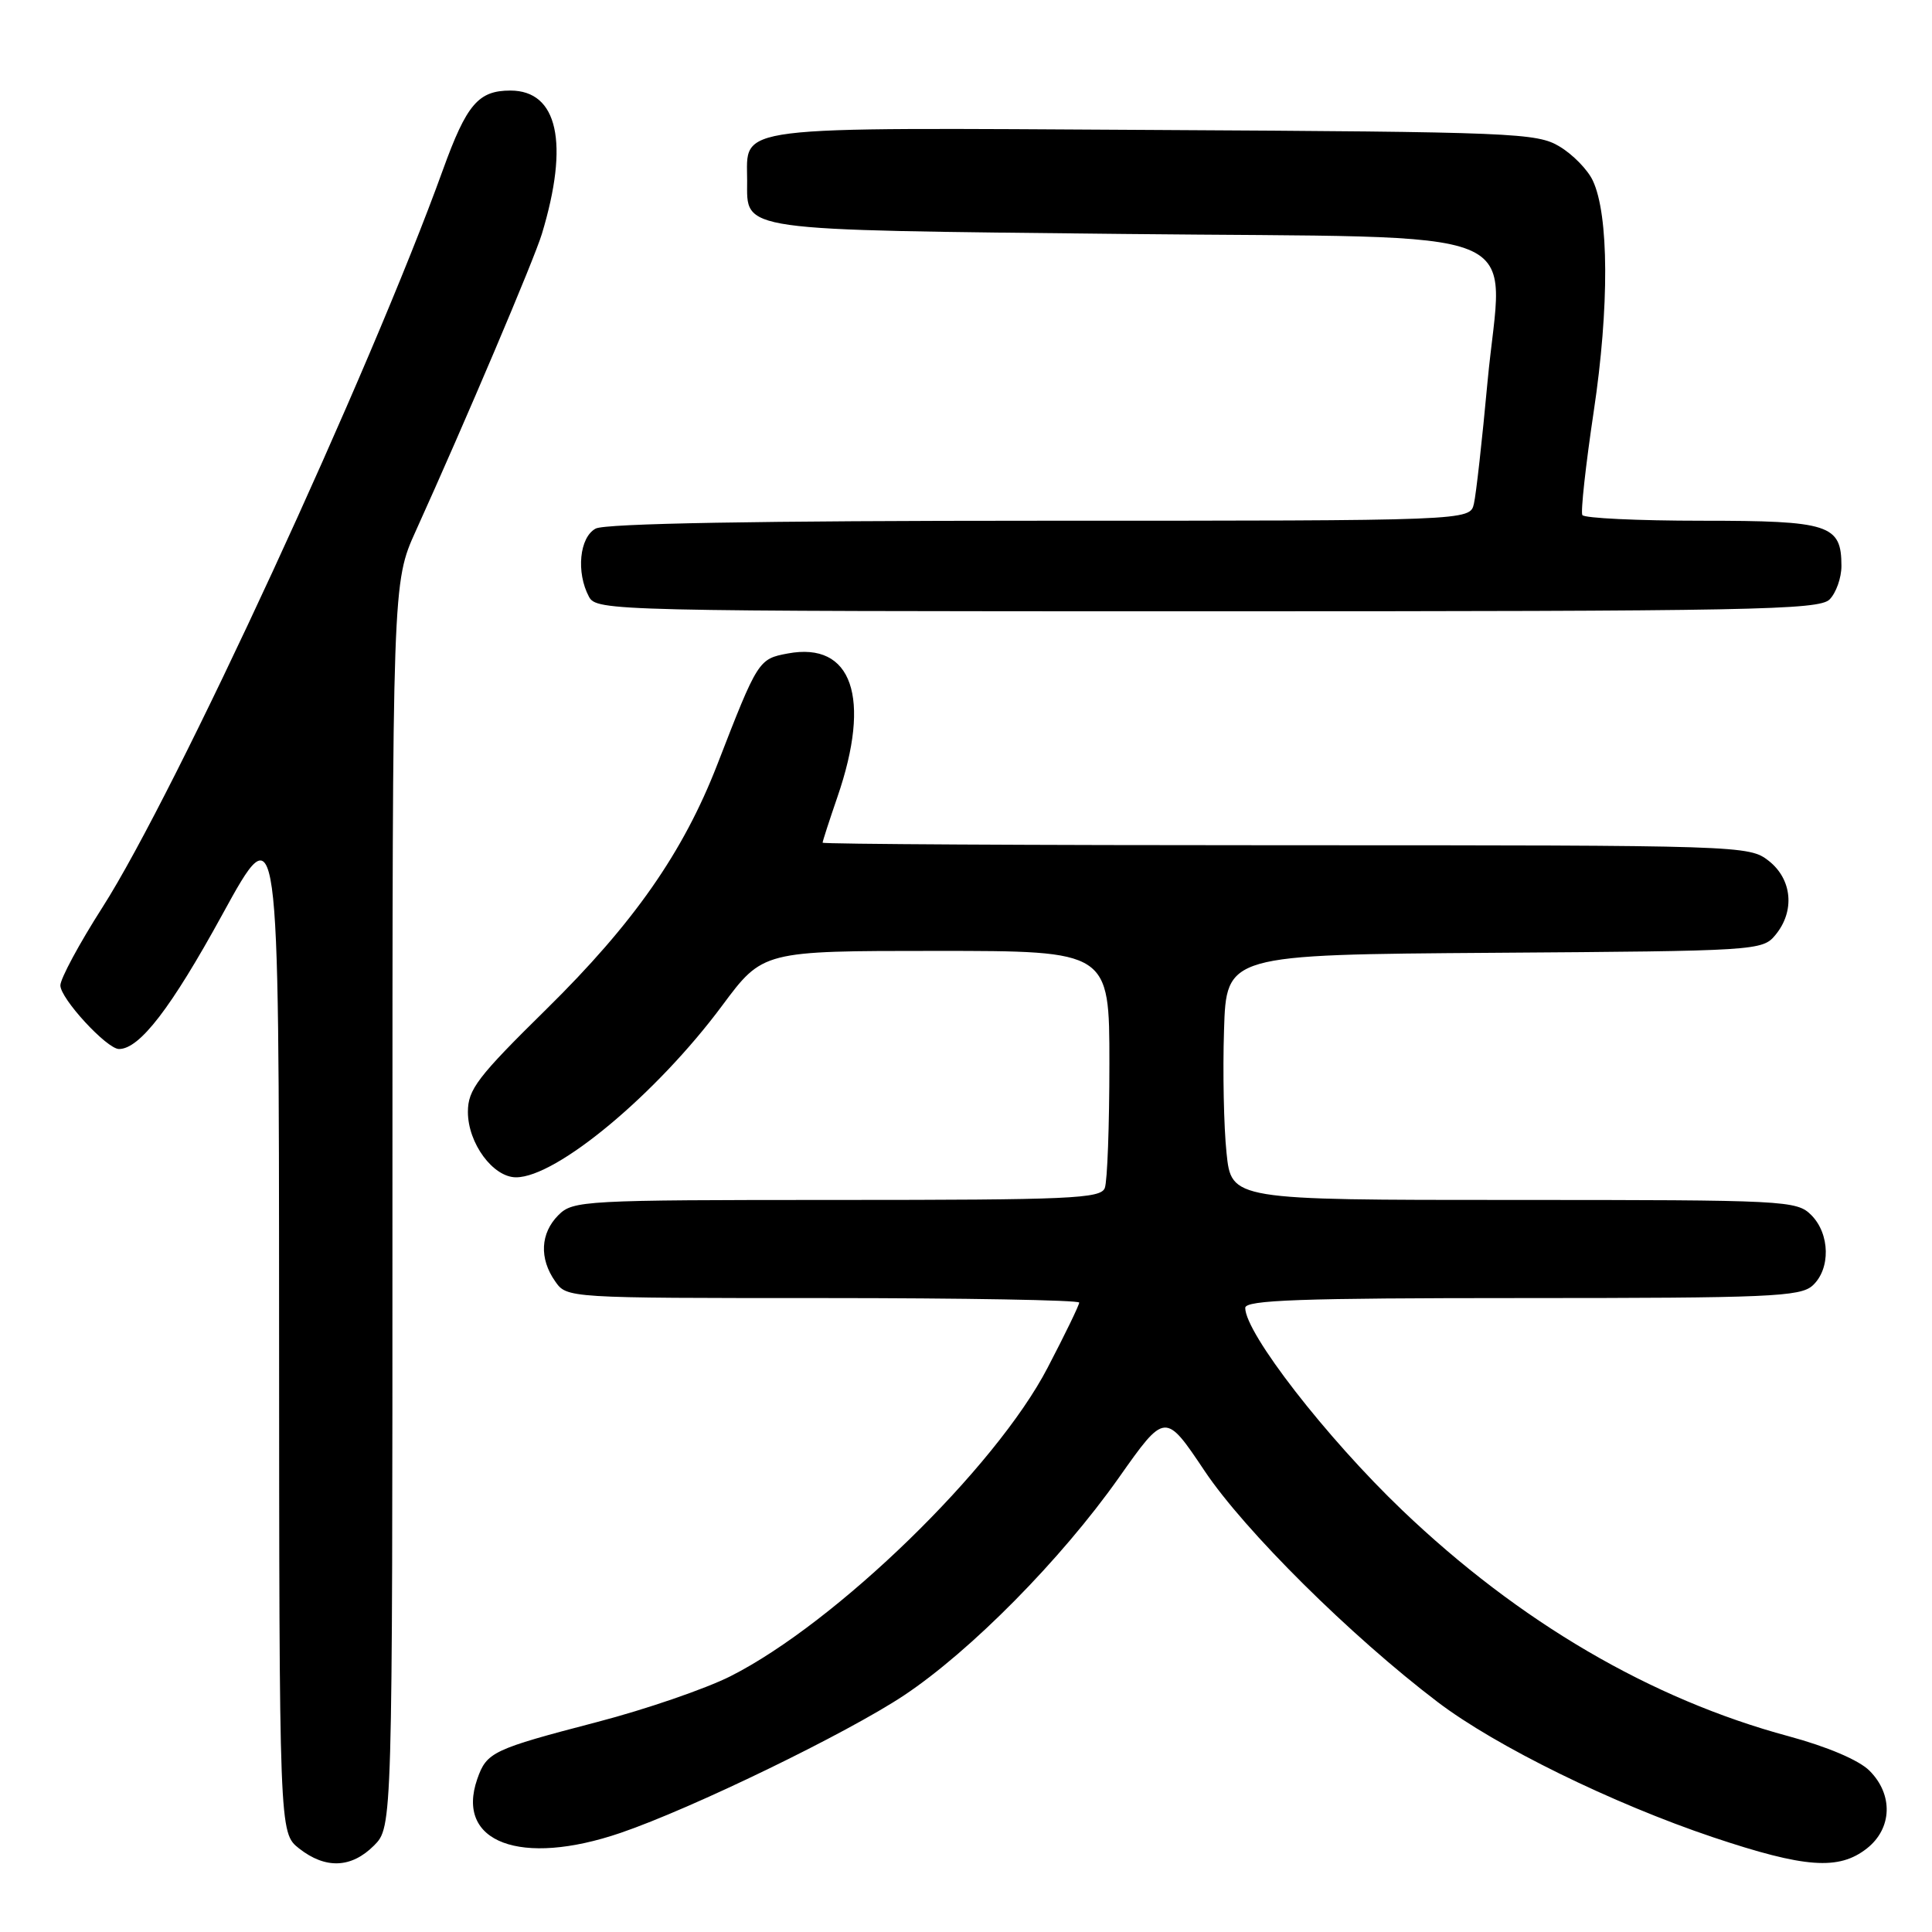 <?xml version="1.0" encoding="UTF-8" standalone="no"?>
<!DOCTYPE svg PUBLIC "-//W3C//DTD SVG 1.1//EN" "http://www.w3.org/Graphics/SVG/1.1/DTD/svg11.dtd" >
<svg xmlns="http://www.w3.org/2000/svg" xmlns:xlink="http://www.w3.org/1999/xlink" version="1.1" viewBox="0 0 256 256">
 <g >
 <path fill="currentColor"
d=" M 49.55 244.55 C 52.00 242.09 52.00 242.09 52.00 159.64 C 52.00 77.19 52.00 77.19 55.10 70.34 C 61.65 55.88 70.79 34.35 71.80 31.00 C 75.45 18.95 73.92 12.00 67.63 12.00 C 63.38 12.00 61.83 13.82 58.69 22.50 C 49.04 49.22 23.22 105.15 13.58 120.22 C 10.51 125.02 8.00 129.68 8.00 130.57 C 8.00 132.32 14.16 139.00 15.77 139.00 C 18.50 139.00 22.67 133.57 29.45 121.20 C 36.96 107.50 36.96 107.50 36.98 175.18 C 37.00 242.85 37.00 242.85 39.63 244.93 C 43.13 247.68 46.55 247.55 49.55 244.55 Z  M 247.37 244.93 C 250.73 242.28 250.89 237.79 247.71 234.62 C 246.32 233.23 242.14 231.45 237.00 230.06 C 218.75 225.14 201.29 214.92 185.79 200.10 C 175.74 190.49 165.00 176.64 165.00 173.30 C 165.00 172.26 172.30 172.00 201.67 172.00 C 234.39 172.00 238.54 171.82 240.17 170.35 C 242.58 168.16 242.50 163.50 240.00 161.00 C 238.07 159.07 236.67 159.00 200.58 159.00 C 163.16 159.00 163.16 159.00 162.52 152.75 C 162.16 149.31 162.01 142.00 162.19 136.50 C 162.50 126.50 162.50 126.50 198.00 126.25 C 232.78 126.01 233.54 125.97 235.25 123.89 C 237.86 120.74 237.48 116.52 234.37 114.07 C 231.76 112.03 230.93 112.00 170.37 112.00 C 136.61 112.00 109.00 111.85 109.00 111.66 C 109.00 111.47 109.88 108.75 110.96 105.61 C 115.50 92.43 112.92 84.99 104.38 86.59 C 100.51 87.31 100.41 87.47 95.04 101.32 C 90.52 112.95 83.99 122.31 72.39 133.73 C 63.26 142.71 62.00 144.37 62.00 147.34 C 62.00 151.48 65.33 156.00 68.38 156.00 C 73.75 156.00 86.97 144.99 95.69 133.25 C 101.08 126.00 101.08 126.00 124.04 126.00 C 147.00 126.00 147.00 126.00 147.00 140.92 C 147.00 149.12 146.73 156.55 146.39 157.42 C 145.86 158.82 141.79 159.00 110.89 159.00 C 77.33 159.00 75.92 159.08 74.00 161.00 C 71.60 163.40 71.43 166.75 73.56 169.78 C 75.11 172.00 75.11 172.00 109.06 172.00 C 127.73 172.00 143.00 172.27 143.00 172.60 C 143.00 172.93 141.12 176.82 138.81 181.24 C 131.91 194.51 110.81 215.03 96.79 222.11 C 93.50 223.77 85.56 226.50 79.15 228.17 C 65.25 231.80 64.49 232.16 63.24 235.73 C 60.31 244.14 69.00 247.39 82.25 242.86 C 91.73 239.62 112.22 229.67 119.78 224.65 C 128.64 218.75 140.61 206.63 148.24 195.82 C 154.39 187.10 154.39 187.10 159.62 194.91 C 164.93 202.84 178.98 216.78 190.50 225.53 C 198.21 231.39 213.66 238.97 227.00 243.45 C 239.18 247.53 243.65 247.85 247.37 244.93 Z  M 242.43 79.43 C 243.29 78.56 244.00 76.57 244.00 75.00 C 244.00 69.51 242.42 69.00 225.49 69.00 C 217.03 69.00 209.92 68.66 209.67 68.25 C 209.43 67.84 210.11 61.65 211.18 54.50 C 213.25 40.73 213.20 28.44 211.05 23.92 C 210.38 22.49 208.41 20.47 206.66 19.42 C 203.67 17.61 200.70 17.48 152.86 17.22 C 96.21 16.90 99.00 16.55 99.00 23.95 C 99.00 30.69 97.26 30.45 148.86 31.00 C 204.50 31.60 199.08 29.39 197.10 50.64 C 196.40 58.26 195.59 65.51 195.30 66.75 C 194.78 69.00 194.78 69.00 137.83 69.00 C 100.48 69.00 80.20 69.36 78.93 70.04 C 76.78 71.19 76.32 75.85 78.04 79.07 C 79.05 80.95 81.01 81.00 159.96 81.00 C 232.17 81.00 241.03 80.83 242.43 79.43 Z "/>
</g>
</svg>